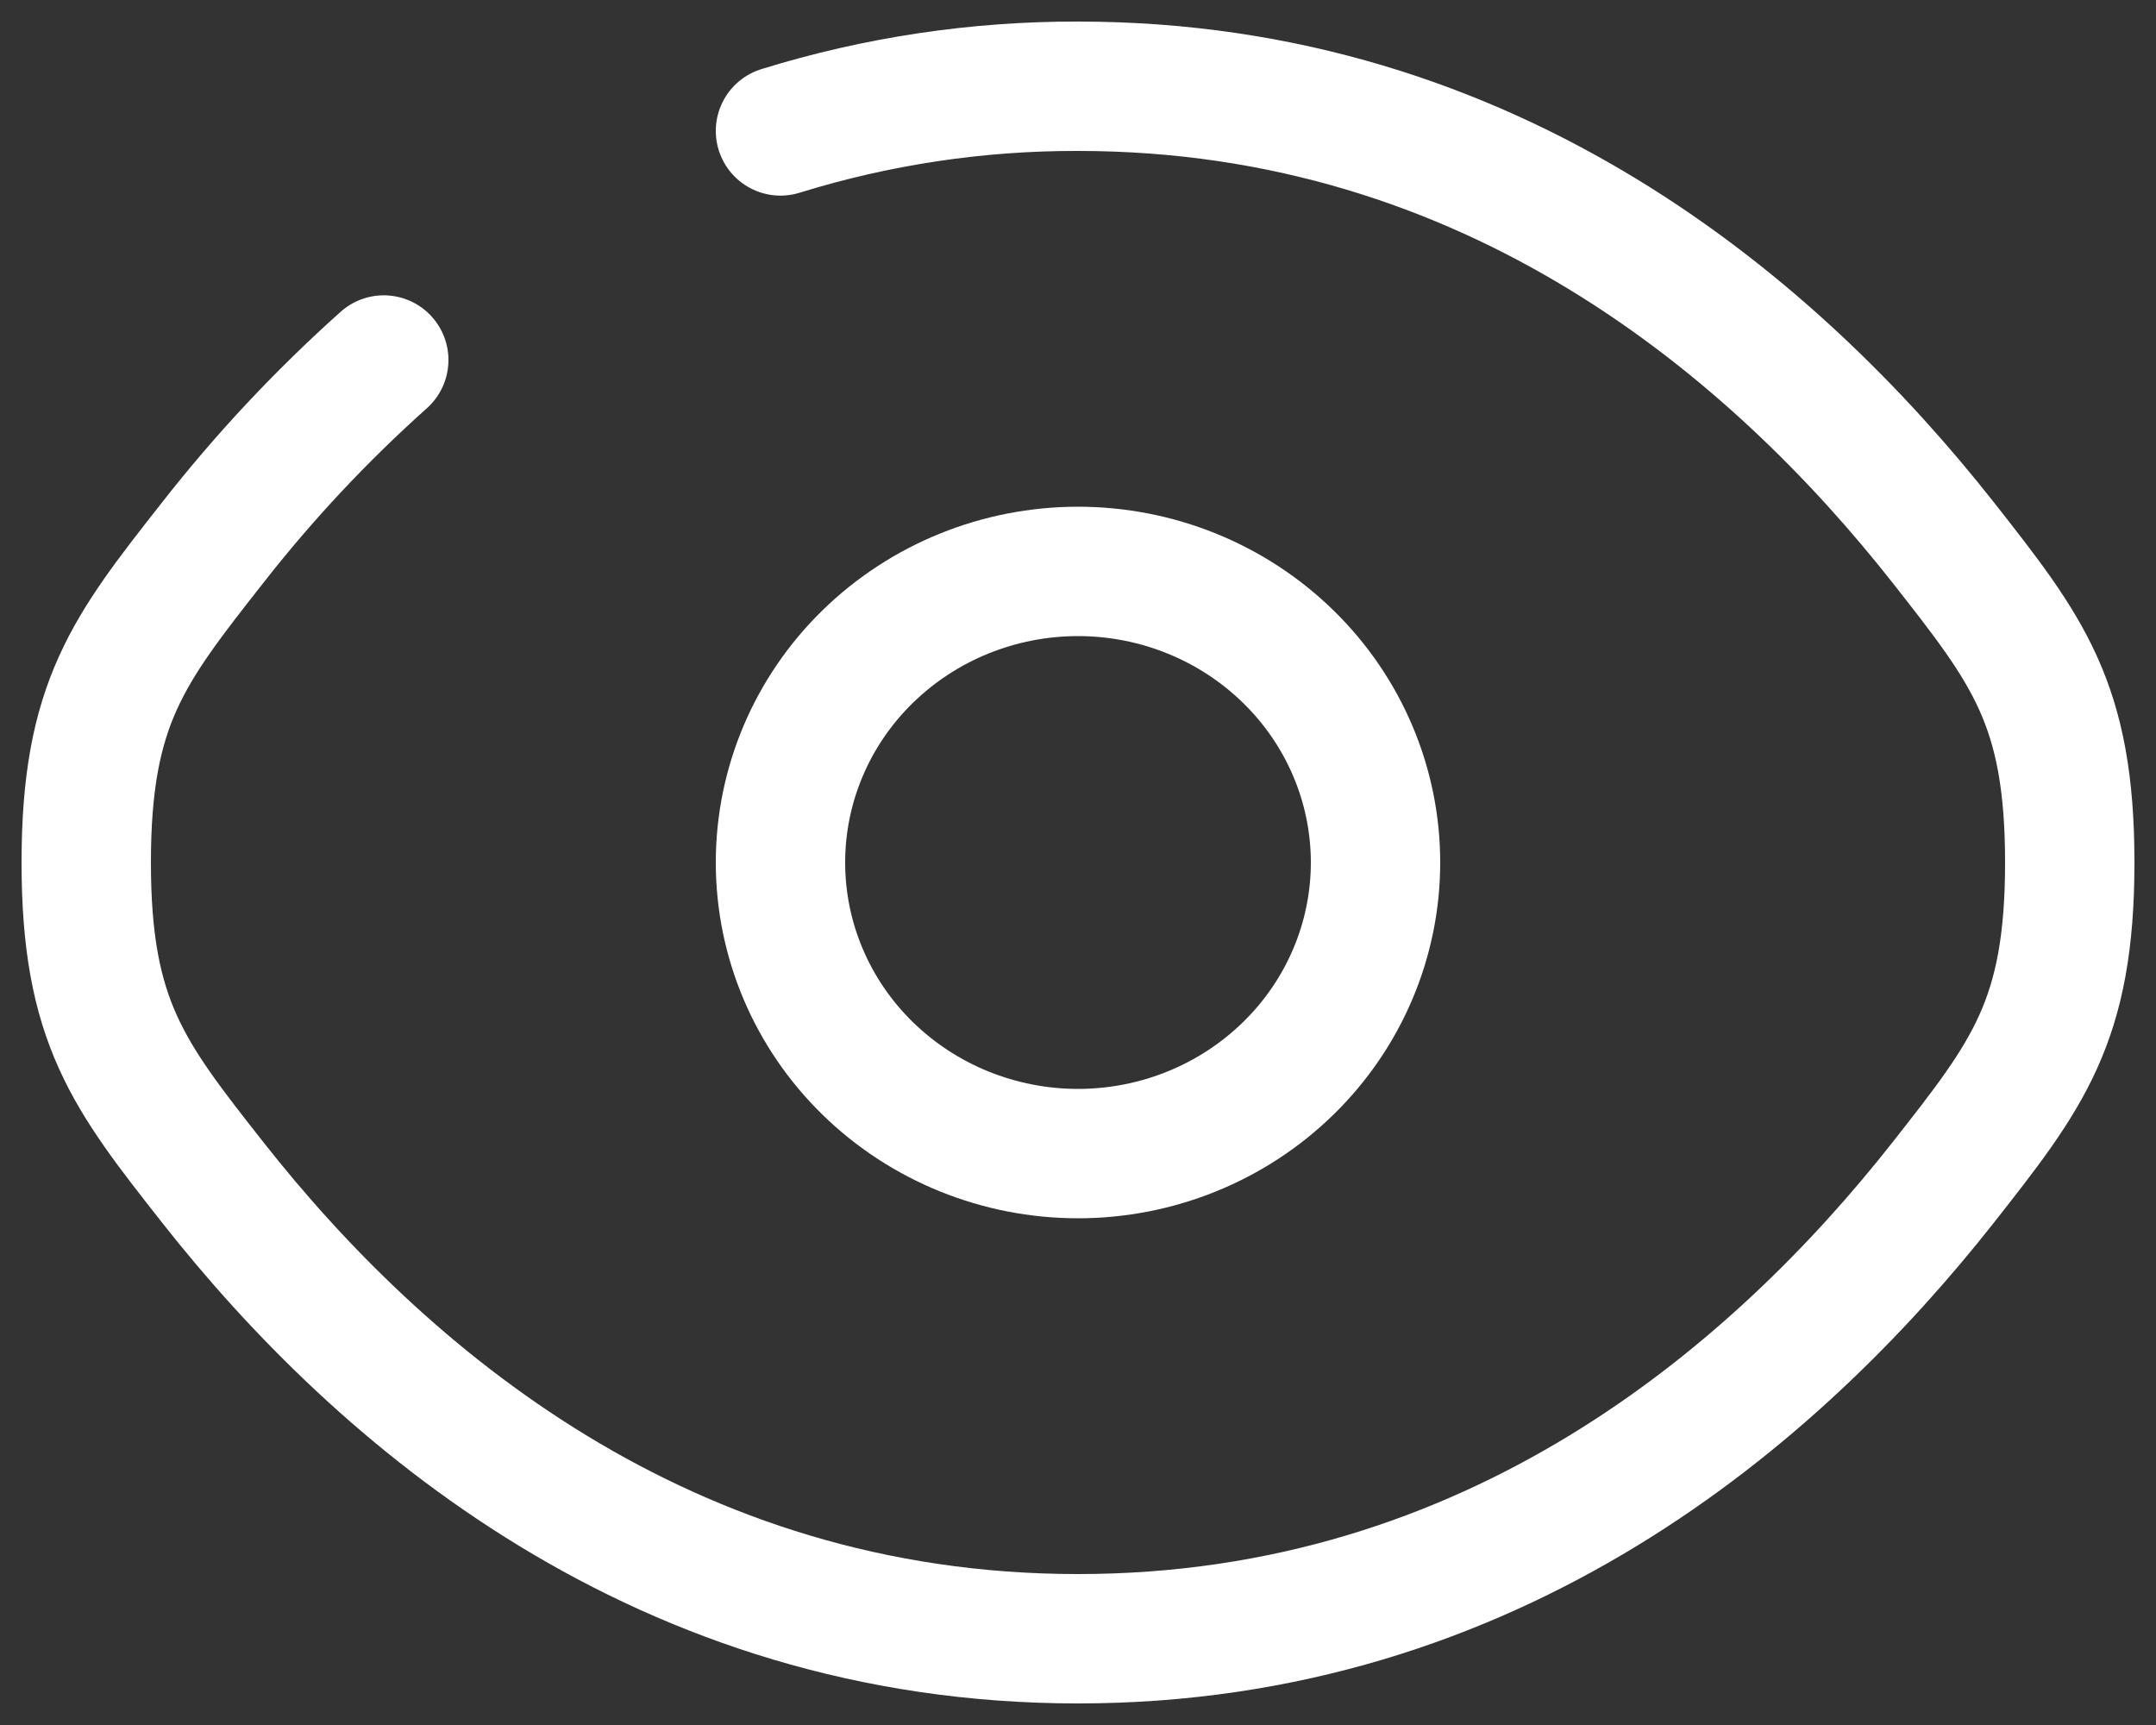<svg width="25" height="20" viewBox="0 0 25 20" fill="none" xmlns="http://www.w3.org/2000/svg">
<rect x="0" y="0" width="25" height="20" fill="#333333" stroke="none"/>
<path d="M9.05 1.518C10.166 1.172 11.33 0.997 12.5 1C17.309 1 20.582 3.813 22.534 6.292C23.511 7.536 24 8.156 24 10C24 11.845 23.511 12.465 22.534 13.708C20.582 16.188 17.309 19 12.5 19C7.691 19 4.418 16.188 2.466 13.708C1.489 12.466 1 11.844 1 10C1 8.155 1.489 7.535 2.466 6.292C3.062 5.53 3.726 4.821 4.45 4.174" stroke="white" stroke-width="1.5" stroke-linecap="round"/>
<path d="M15.95 10C15.95 10.895 15.586 11.754 14.939 12.386C14.292 13.019 13.415 13.375 12.5 13.375C11.585 13.375 10.707 13.019 10.06 12.386C9.413 11.754 9.05 10.895 9.05 10C9.05 9.105 9.413 8.246 10.06 7.614C10.707 6.981 11.585 6.625 12.5 6.625C13.415 6.625 14.292 6.981 14.939 7.614C15.586 8.246 15.95 9.105 15.95 10Z" stroke="white" stroke-width="1.5"/>
</svg>
